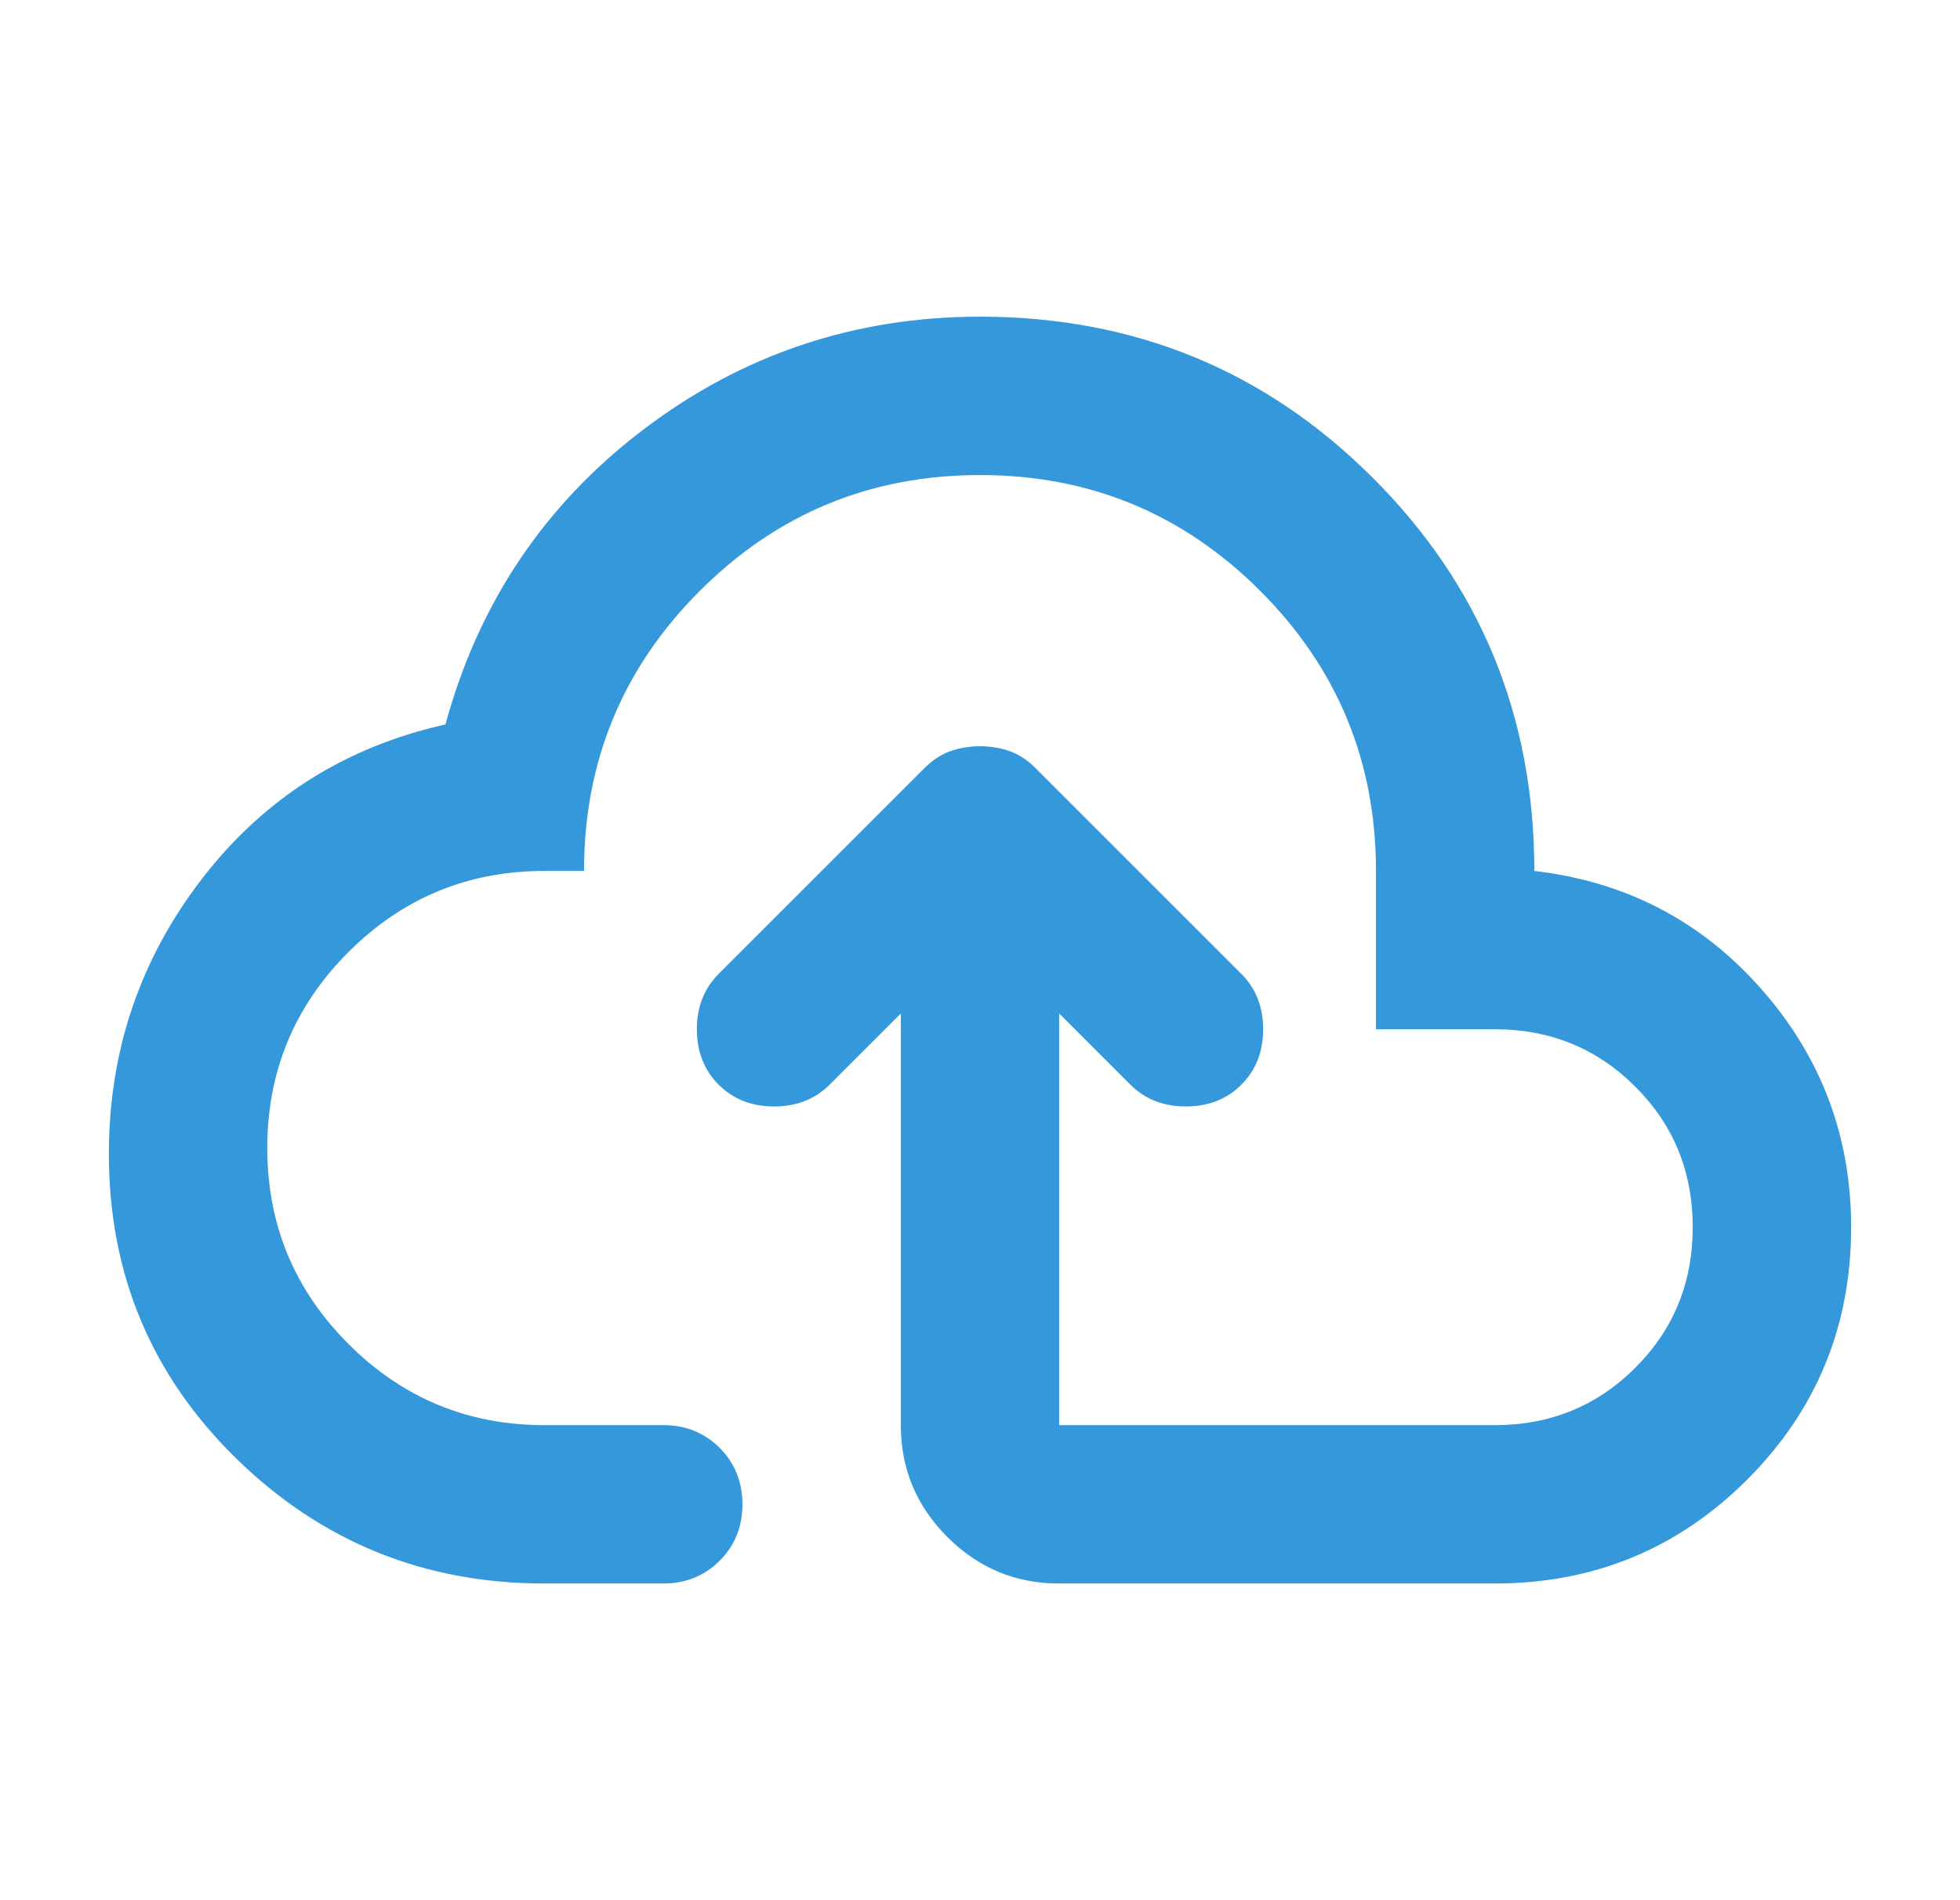 <svg width="33" height="32" viewBox="0 0 33 32" fill="none" xmlns="http://www.w3.org/2000/svg">
<g id="cloud_upload_FILL0_wght400_GRAD0_opsz24 1">
<path id="Vector" d="M9.167 26.667C7.144 26.667 5.417 25.967 3.983 24.567C2.55 23.167 1.833 21.456 1.833 19.433C1.833 17.7 2.356 16.156 3.4 14.8C4.444 13.444 5.811 12.578 7.5 12.2C8.056 10.156 9.167 8.5 10.833 7.233C12.5 5.967 14.389 5.333 16.5 5.333C19.1 5.333 21.306 6.239 23.117 8.05C24.928 9.861 25.833 12.067 25.833 14.667C27.367 14.845 28.639 15.506 29.65 16.65C30.661 17.794 31.167 19.133 31.167 20.667C31.167 22.333 30.583 23.75 29.417 24.917C28.25 26.083 26.833 26.667 25.167 26.667H17.833C17.1 26.667 16.472 26.406 15.95 25.883C15.428 25.361 15.167 24.733 15.167 24V17.067L13.967 18.267C13.722 18.511 13.411 18.633 13.033 18.633C12.656 18.633 12.345 18.511 12.1 18.267C11.856 18.022 11.733 17.711 11.733 17.333C11.733 16.956 11.856 16.645 12.1 16.4L15.567 12.933C15.7 12.8 15.845 12.706 16 12.65C16.156 12.595 16.322 12.567 16.5 12.567C16.678 12.567 16.845 12.595 17 12.65C17.156 12.706 17.3 12.8 17.433 12.933L20.9 16.4C21.145 16.645 21.267 16.956 21.267 17.333C21.267 17.711 21.145 18.022 20.9 18.267C20.656 18.511 20.345 18.633 19.967 18.633C19.589 18.633 19.278 18.511 19.033 18.267L17.833 17.067V24H25.167C26.1 24 26.889 23.678 27.533 23.033C28.178 22.389 28.5 21.6 28.5 20.667C28.5 19.733 28.178 18.945 27.533 18.3C26.889 17.656 26.1 17.333 25.167 17.333H23.167V14.667C23.167 12.822 22.517 11.25 21.217 9.95C19.917 8.65 18.345 8 16.5 8C14.656 8 13.083 8.65 11.783 9.95C10.483 11.25 9.833 12.822 9.833 14.667H9.167C7.878 14.667 6.778 15.122 5.867 16.033C4.956 16.945 4.5 18.044 4.5 19.333C4.5 20.622 4.956 21.722 5.867 22.633C6.778 23.544 7.878 24 9.167 24H11.167C11.544 24 11.861 24.128 12.117 24.383C12.372 24.639 12.5 24.956 12.5 25.333C12.5 25.711 12.372 26.028 12.117 26.283C11.861 26.539 11.544 26.667 11.167 26.667H9.167Z" fill="#3498DB"/>
</g>
</svg>
